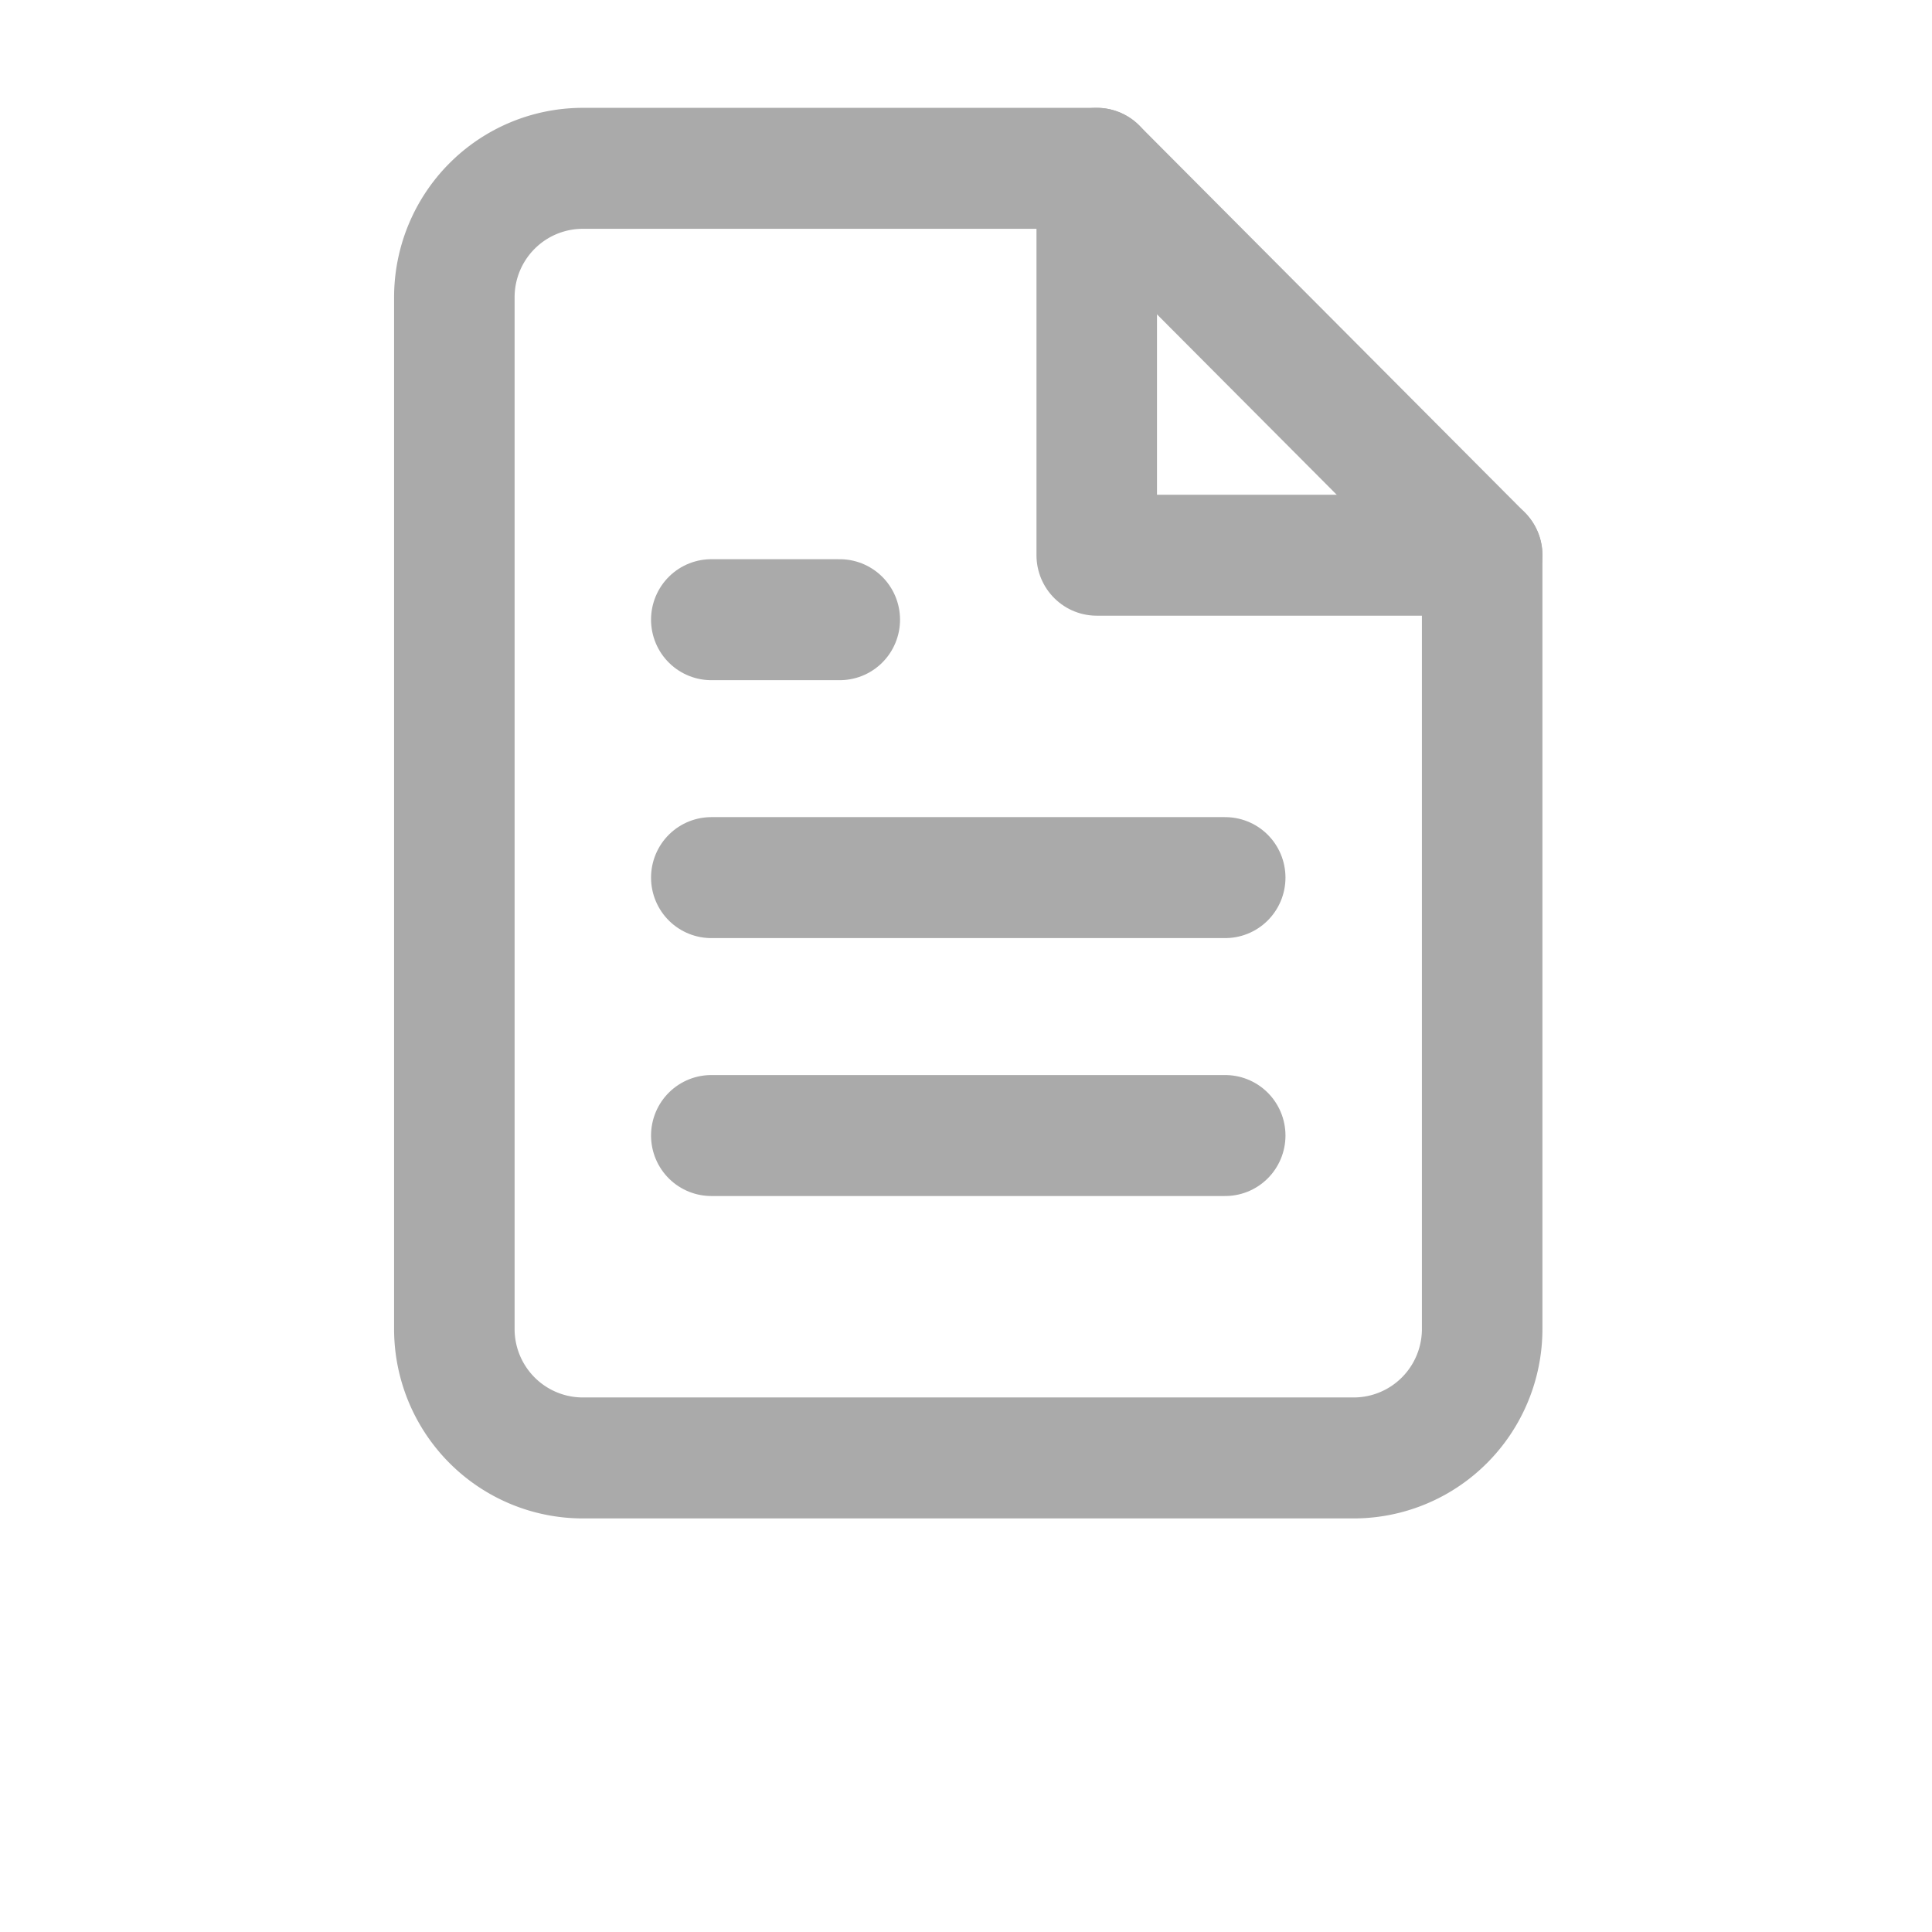 <?xml version="1.0" encoding="UTF-8" standalone="no"?>
<svg
   xmlns:dc="http://purl.org/dc/elements/1.1/"
   xmlns:cc="http://creativecommons.org/ns#"
   xmlns:rdf="http://www.w3.org/1999/02/22-rdf-syntax-ns#"
   xmlns:svg="http://www.w3.org/2000/svg"
   xmlns="http://www.w3.org/2000/svg"
   xmlns:sodipodi="http://sodipodi.sourceforge.net/DTD/sodipodi-0.dtd"
   xmlns:inkscape="http://www.inkscape.org/namespaces/inkscape"
   width="20"
   height="20"
   viewBox="0 0 24 24"
   fill="none"
   stroke="#aaaaaa"
   stroke-width="1.5"
   stroke-linecap="round"
   stroke-linejoin="round"
   class="feather feather-file-text"
   version="1.1"
   id="svg12"
   sodipodi:docname="file-text.svg"
   inkscape:version="1.0.1 (3bc2e813f5, 2020-09-07)"
   inkscape:export-filename="/home/marcin/PycharmProjects/Eleana/pixmaps/notes.png"
   inkscape:export-xdpi="124"
   inkscape:export-ydpi="124">
  <defs
     id="defs16" />
  <sodipodi:namedview
     pagecolor="#ffffff"
     bordercolor="#666666"
     borderopacity="1"
     objecttolerance="10"
     gridtolerance="10"
     guidetolerance="10"
     inkscape:pageopacity="0"
     inkscape:pageshadow="2"
     inkscape:window-width="2560"
     inkscape:window-height="1367"
     id="namedview14"
     showgrid="false"
     inkscape:zoom="36.65"
     inkscape:cx="10"
     inkscape:cy="10"
     inkscape:window-x="0"
     inkscape:window-y="0"
     inkscape:window-maximized="1"
     inkscape:current-layer="svg12" />
  <g
     id="g848"
     transform="matrix(0.798,0,0,0.801,2.452,0.489)"
     style="stroke-width:1.876">
    <path
       d="M 14,2 H 6 A 2,2 0 0 0 4,4 v 16 a 2,2 0 0 0 2,2 h 12 a 2,2 0 0 0 2,-2 V 8 Z"
       id="path2"
       style="stroke-width:1.876" />
    <polyline
       points="14 2 14 8 20 8"
       id="polyline4"
       style="stroke-width:1.876" />
    <line
       x1="16"
       y1="13"
       x2="8"
       y2="13"
       id="line6"
       style="stroke-width:1.876" />
    <line
       x1="16"
       y1="17"
       x2="8"
       y2="17"
       id="line8"
       style="stroke-width:1.876" />
    <polyline
       points="10 9 9 9 8 9"
       id="polyline10"
       style="stroke-width:1.876" />
  </g>
</svg>
